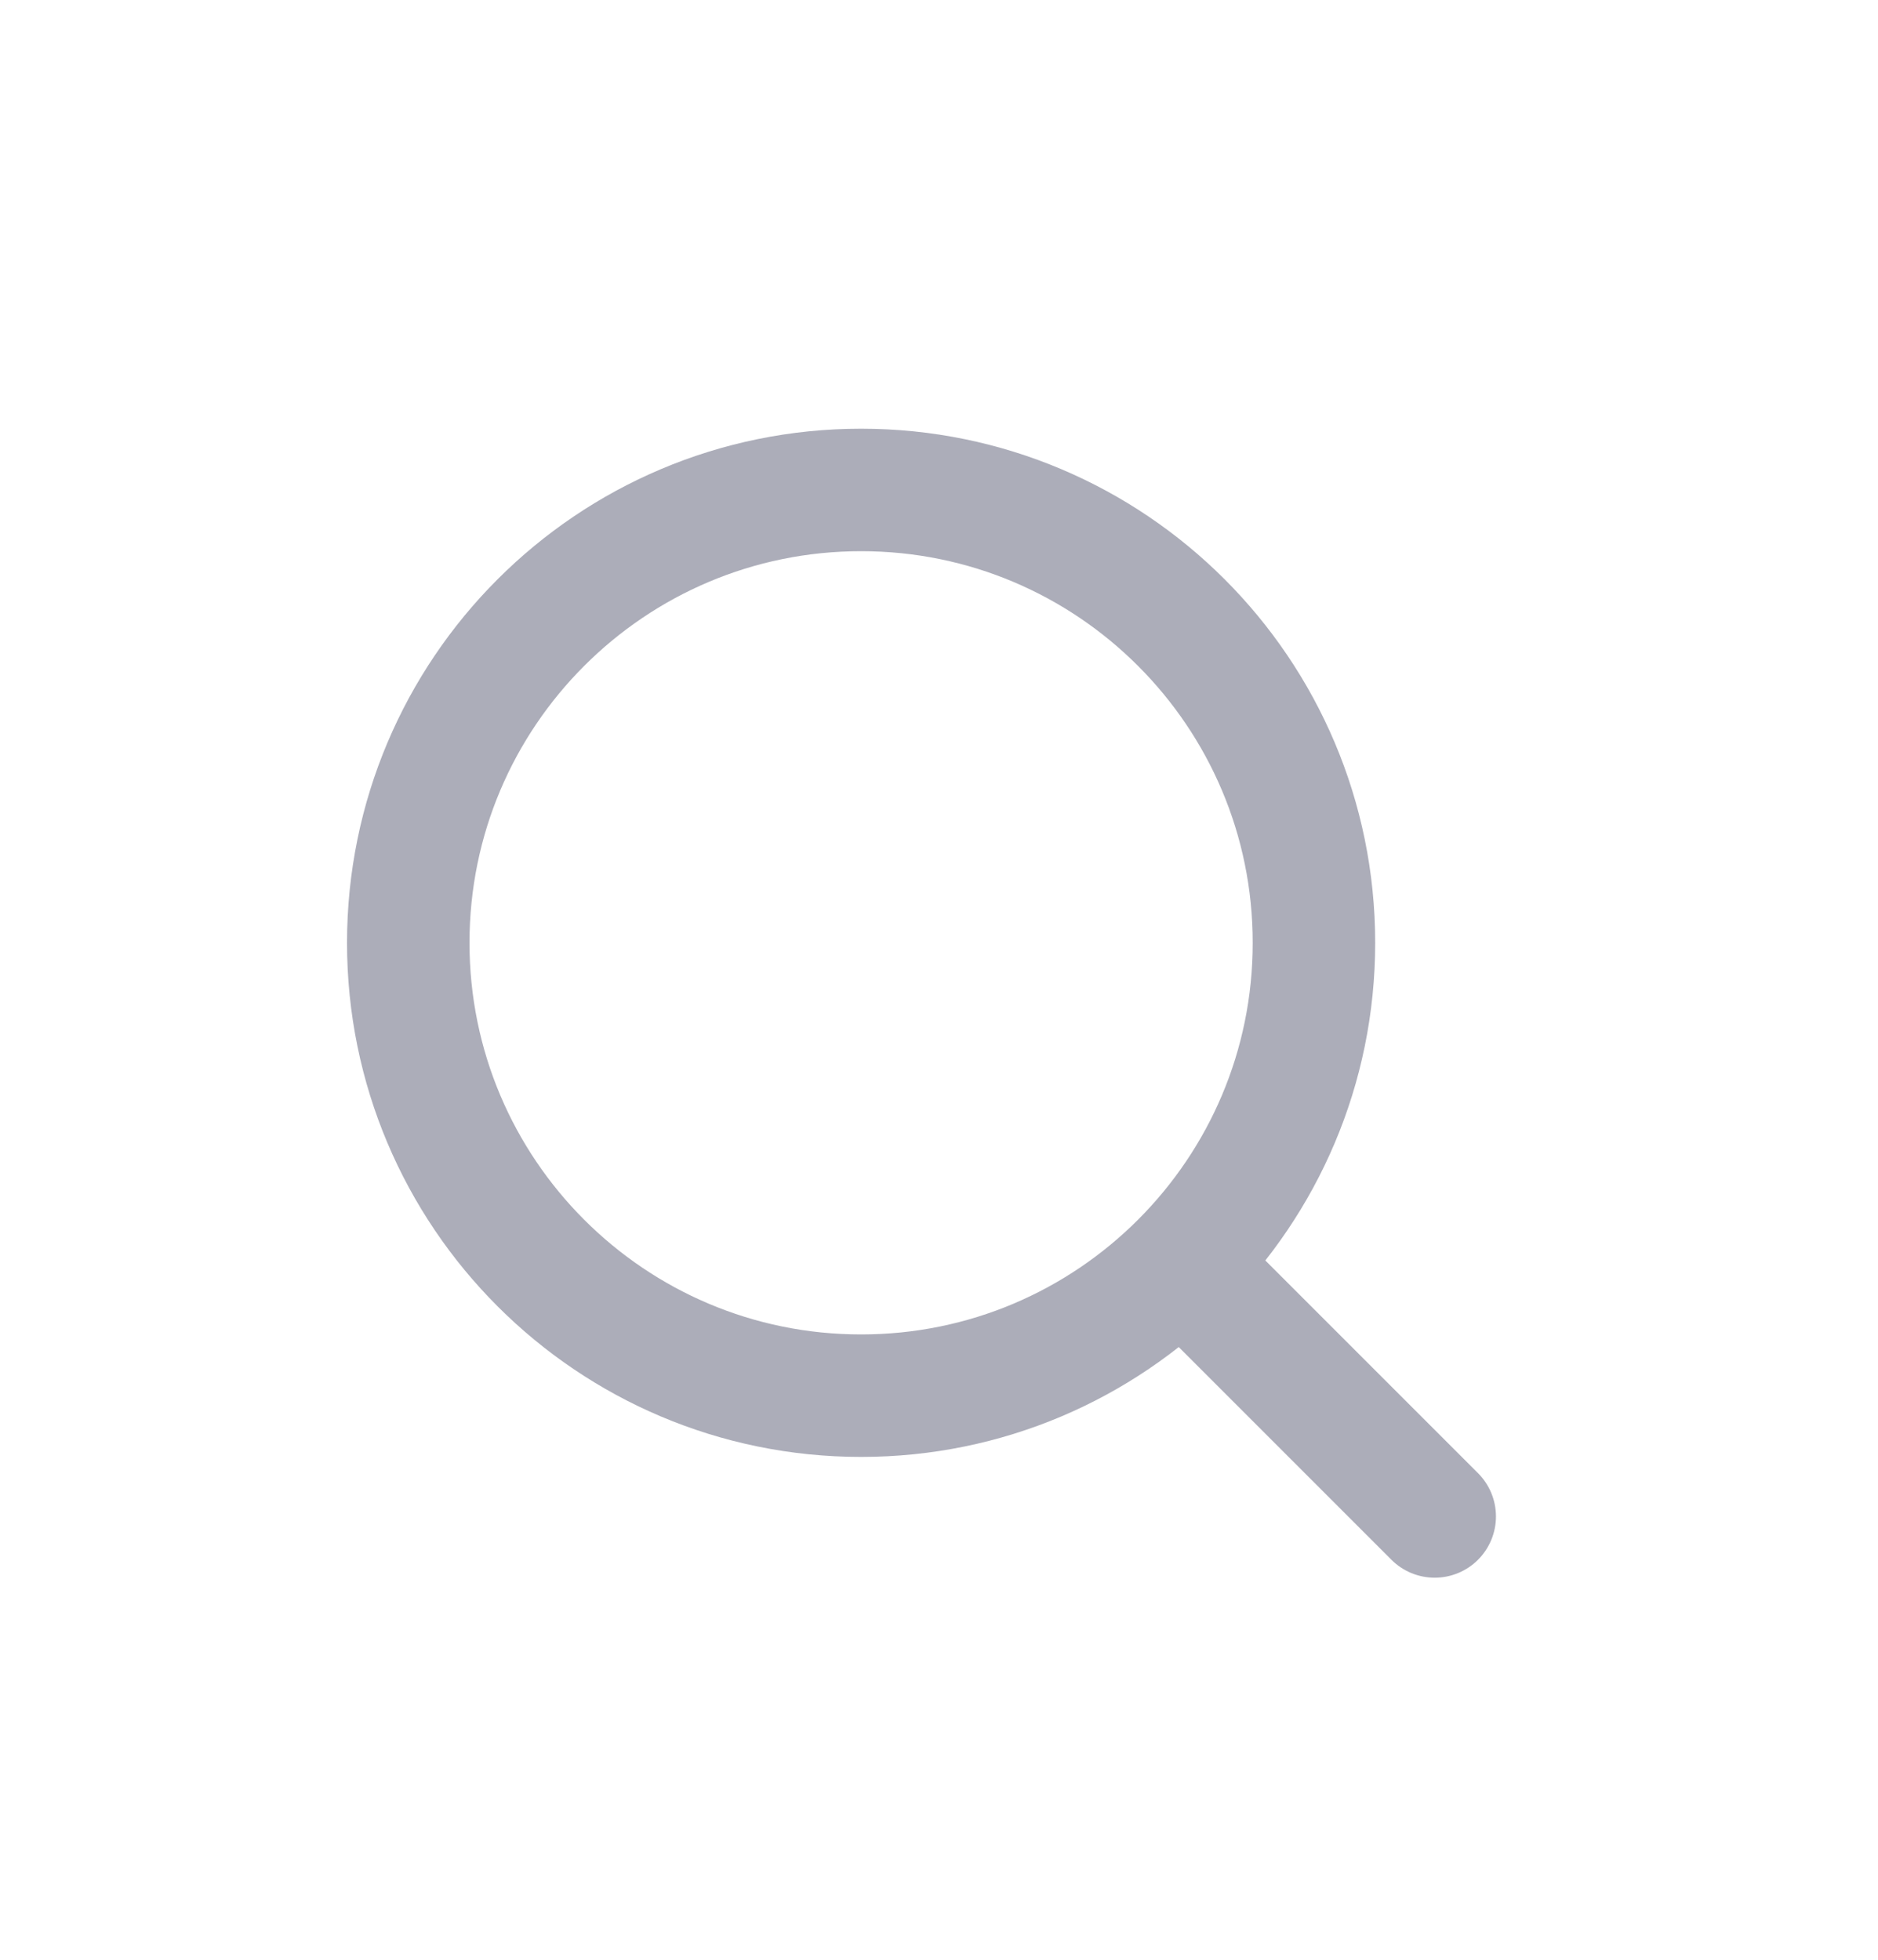 <svg width="23" height="24" viewBox="0 0 23 24" fill="none" xmlns="http://www.w3.org/2000/svg">
<g filter="url(#filter0_d_6210_196)">
<path d="M14.468 11.468L17.571 14.571M16.092 7.546C16.092 10.609 13.609 13.092 10.546 13.092C7.483 13.092 5 10.609 5 7.546C5 4.483 7.483 2 10.546 2C13.609 2 16.092 4.483 16.092 7.546Z" stroke="#ACADB9" stroke-width="1.5" stroke-linecap="round"/>
</g>
<defs>
<filter id="filter0_d_6210_196" x="-1" y="0" width="24" height="24" filterUnits="userSpaceOnUse" color-interpolation-filters="sRGB">
<feFlood flood-opacity="0" result="BackgroundImageFix"/>
<feColorMatrix in="SourceAlpha" type="matrix" values="0 0 0 0 0 0 0 0 0 0 0 0 0 0 0 0 0 0 127 0" result="hardAlpha"/>
<feOffset dy="4"/>
<feGaussianBlur stdDeviation="2"/>
<feComposite in2="hardAlpha" operator="out"/>
<feColorMatrix type="matrix" values="0 0 0 0 0 0 0 0 0 0 0 0 0 0 0 0 0 0 0.25 0"/>
<feBlend mode="normal" in2="BackgroundImageFix" result="effect1_dropShadow_6210_196"/>
<feBlend mode="normal" in="SourceGraphic" in2="effect1_dropShadow_6210_196" result="shape"/>
</filter>
</defs>
</svg>
